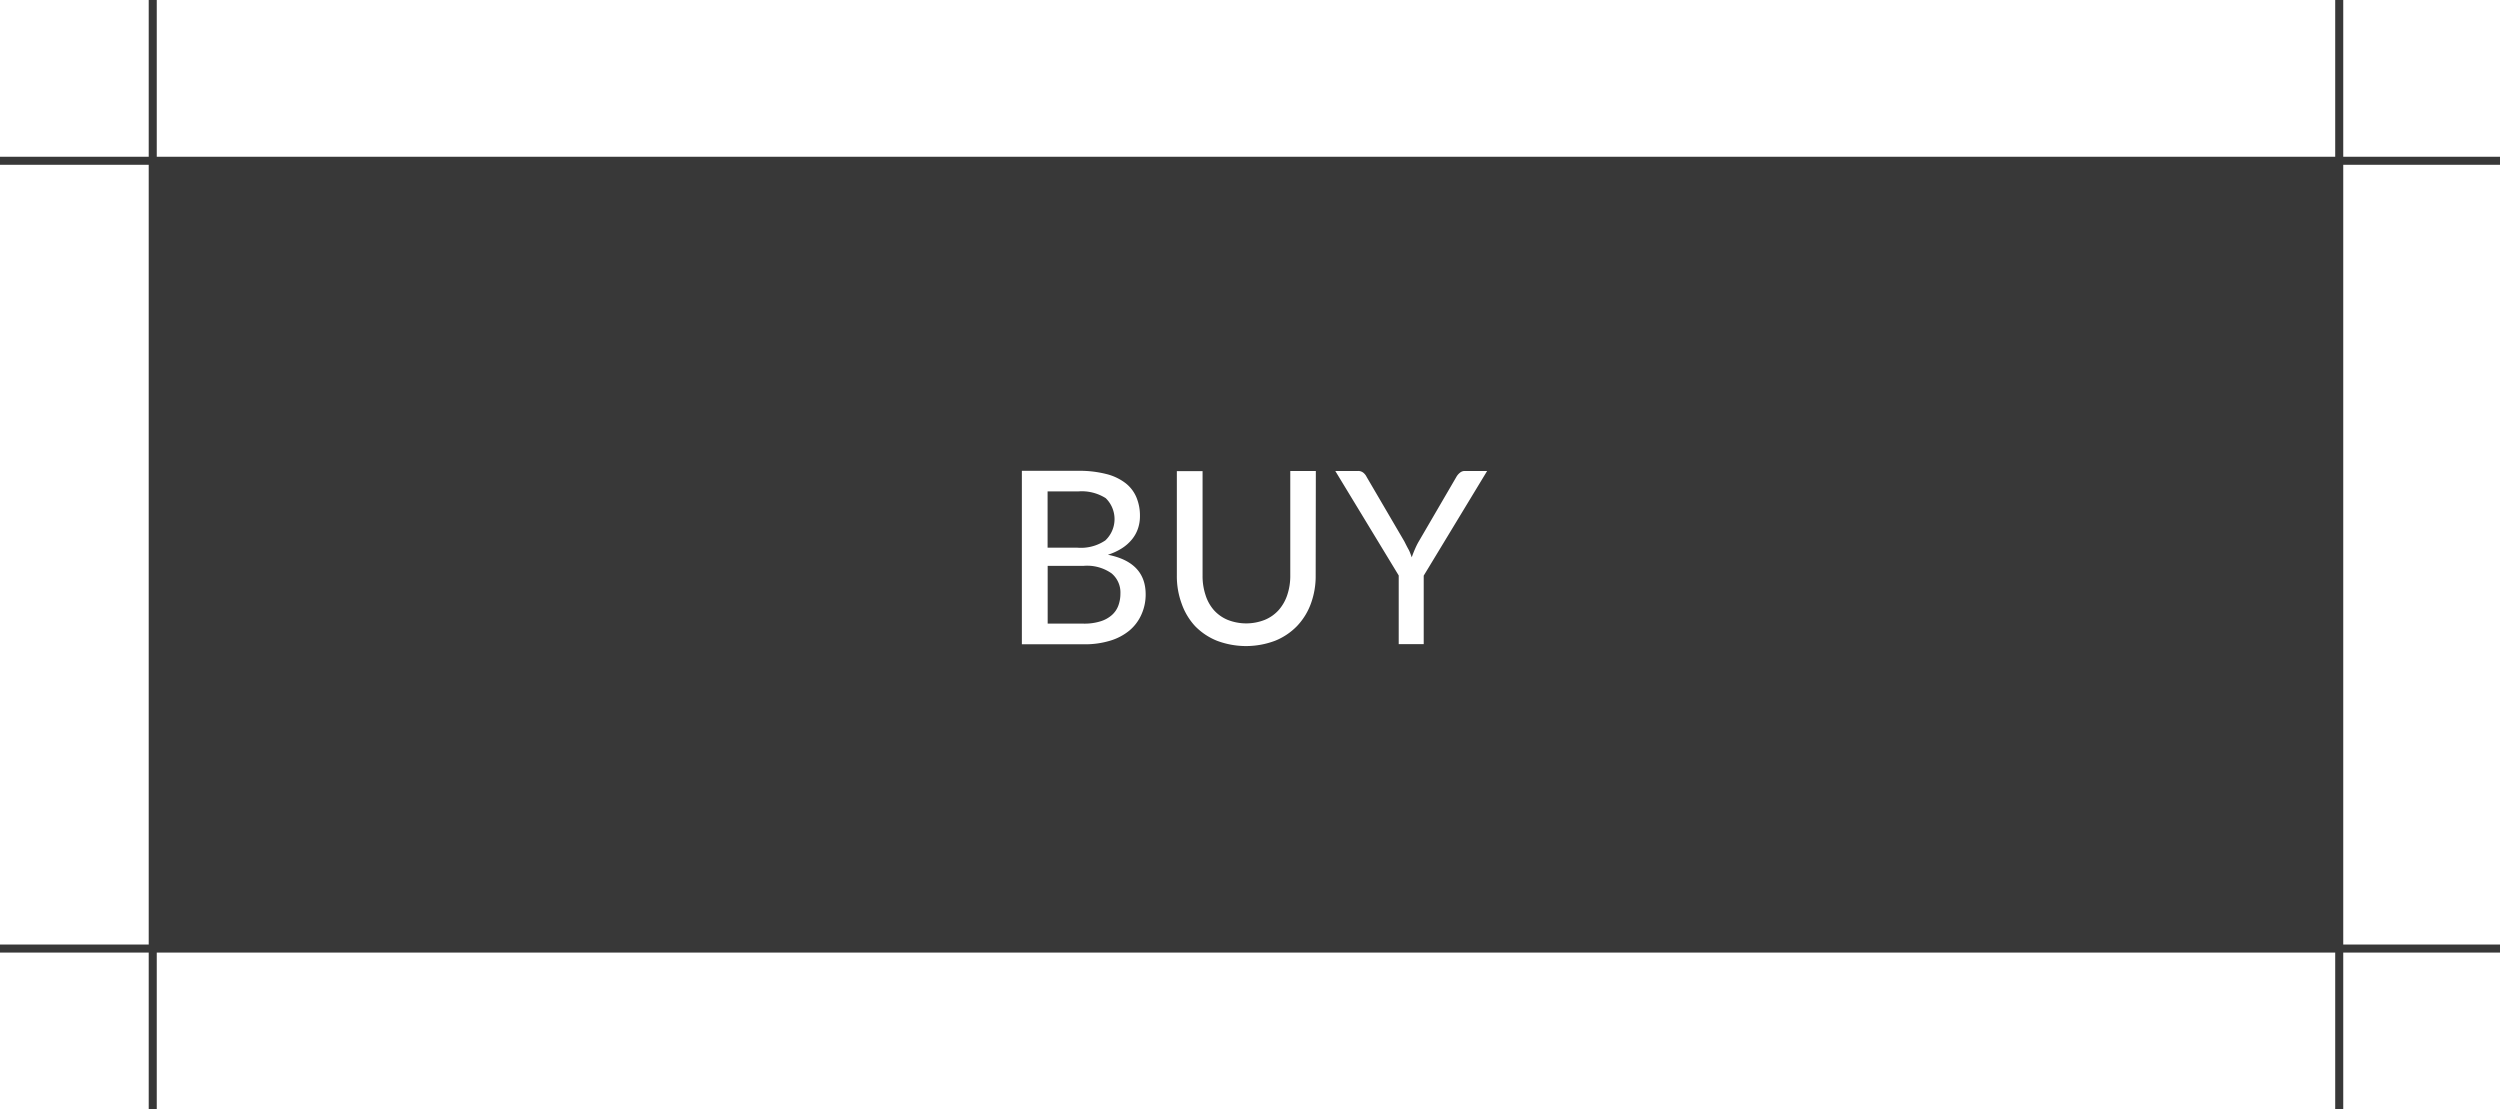 <svg xmlns="http://www.w3.org/2000/svg" viewBox="0 0 311 138"><defs><style>.cls-1{fill:#383838;}.cls-2{fill:none;stroke:#383838;stroke-miterlimit:10;}</style></defs><title>Asset 2</title><g id="Layer_2" data-name="Layer 2"><g id="Layer_1-2" data-name="Layer 1"><path class="cls-1" d="M134,68.13h-3.68v-7h3.83a5.58,5.58,0,0,1,3.4.84,3.64,3.64,0,0,1-.05,5.26A5.42,5.42,0,0,1,134,68.13Z"/><path class="cls-1" d="M138.27,71.32a3.09,3.09,0,0,1,1.11,2.52,4.3,4.3,0,0,1-.26,1.5,2.92,2.92,0,0,1-.8,1.17,3.81,3.81,0,0,1-1.41.78,6.65,6.65,0,0,1-2.08.29h-4.5V70.39h4.5A5.29,5.29,0,0,1,138.27,71.32Z"/><path class="cls-1" d="M19,20v98H291V20ZM142,76.43a5.47,5.47,0,0,1-1.49,2,6.86,6.86,0,0,1-2.4,1.27,10.75,10.75,0,0,1-3.24.45h-7.75V58.57h7a13.44,13.44,0,0,1,3.47.39A6.51,6.51,0,0,1,140,60.09a4.39,4.39,0,0,1,1.37,1.78,5.88,5.88,0,0,1,.44,2.36,4.71,4.71,0,0,1-.24,1.5,4.28,4.28,0,0,1-.73,1.34,5.23,5.23,0,0,1-1.25,1.12,7.25,7.25,0,0,1-1.77.82q4.69.93,4.7,4.91A6,6,0,0,1,142,76.43Zm21.67-4.82a9.88,9.88,0,0,1-.6,3.49,8,8,0,0,1-1.72,2.78,7.9,7.9,0,0,1-2.73,1.83,10.23,10.23,0,0,1-7.23,0,7.9,7.9,0,0,1-2.73-1.83A8,8,0,0,1,147,75.1a9.88,9.88,0,0,1-.6-3.49v-13h3.2v13a7.45,7.45,0,0,0,.37,2.42A5.19,5.19,0,0,0,151,75.89a4.73,4.73,0,0,0,1.72,1.22,6.28,6.28,0,0,0,4.62,0,4.77,4.77,0,0,0,1.73-1.22A5.4,5.4,0,0,0,160.14,74a7.39,7.39,0,0,0,.37-2.41v-13h3.18Zm13.44,0v8.52H174V71.59l-7.89-13h2.81a1,1,0,0,1,.67.21,1.5,1.5,0,0,1,.42.53l4.68,8c.19.37.36.72.52,1s.29.66.41,1c.11-.32.24-.65.39-1s.31-.68.5-1l4.66-8a1.78,1.78,0,0,1,.42-.5.92.92,0,0,1,.66-.24H185Z"/><line class="cls-2" y1="20" x2="311" y2="20"/><line class="cls-2" y1="118" x2="311" y2="118"/><line class="cls-2" x1="19" x2="19" y2="138"/><line class="cls-2" x1="291" x2="291" y2="138"/></g></g></svg>